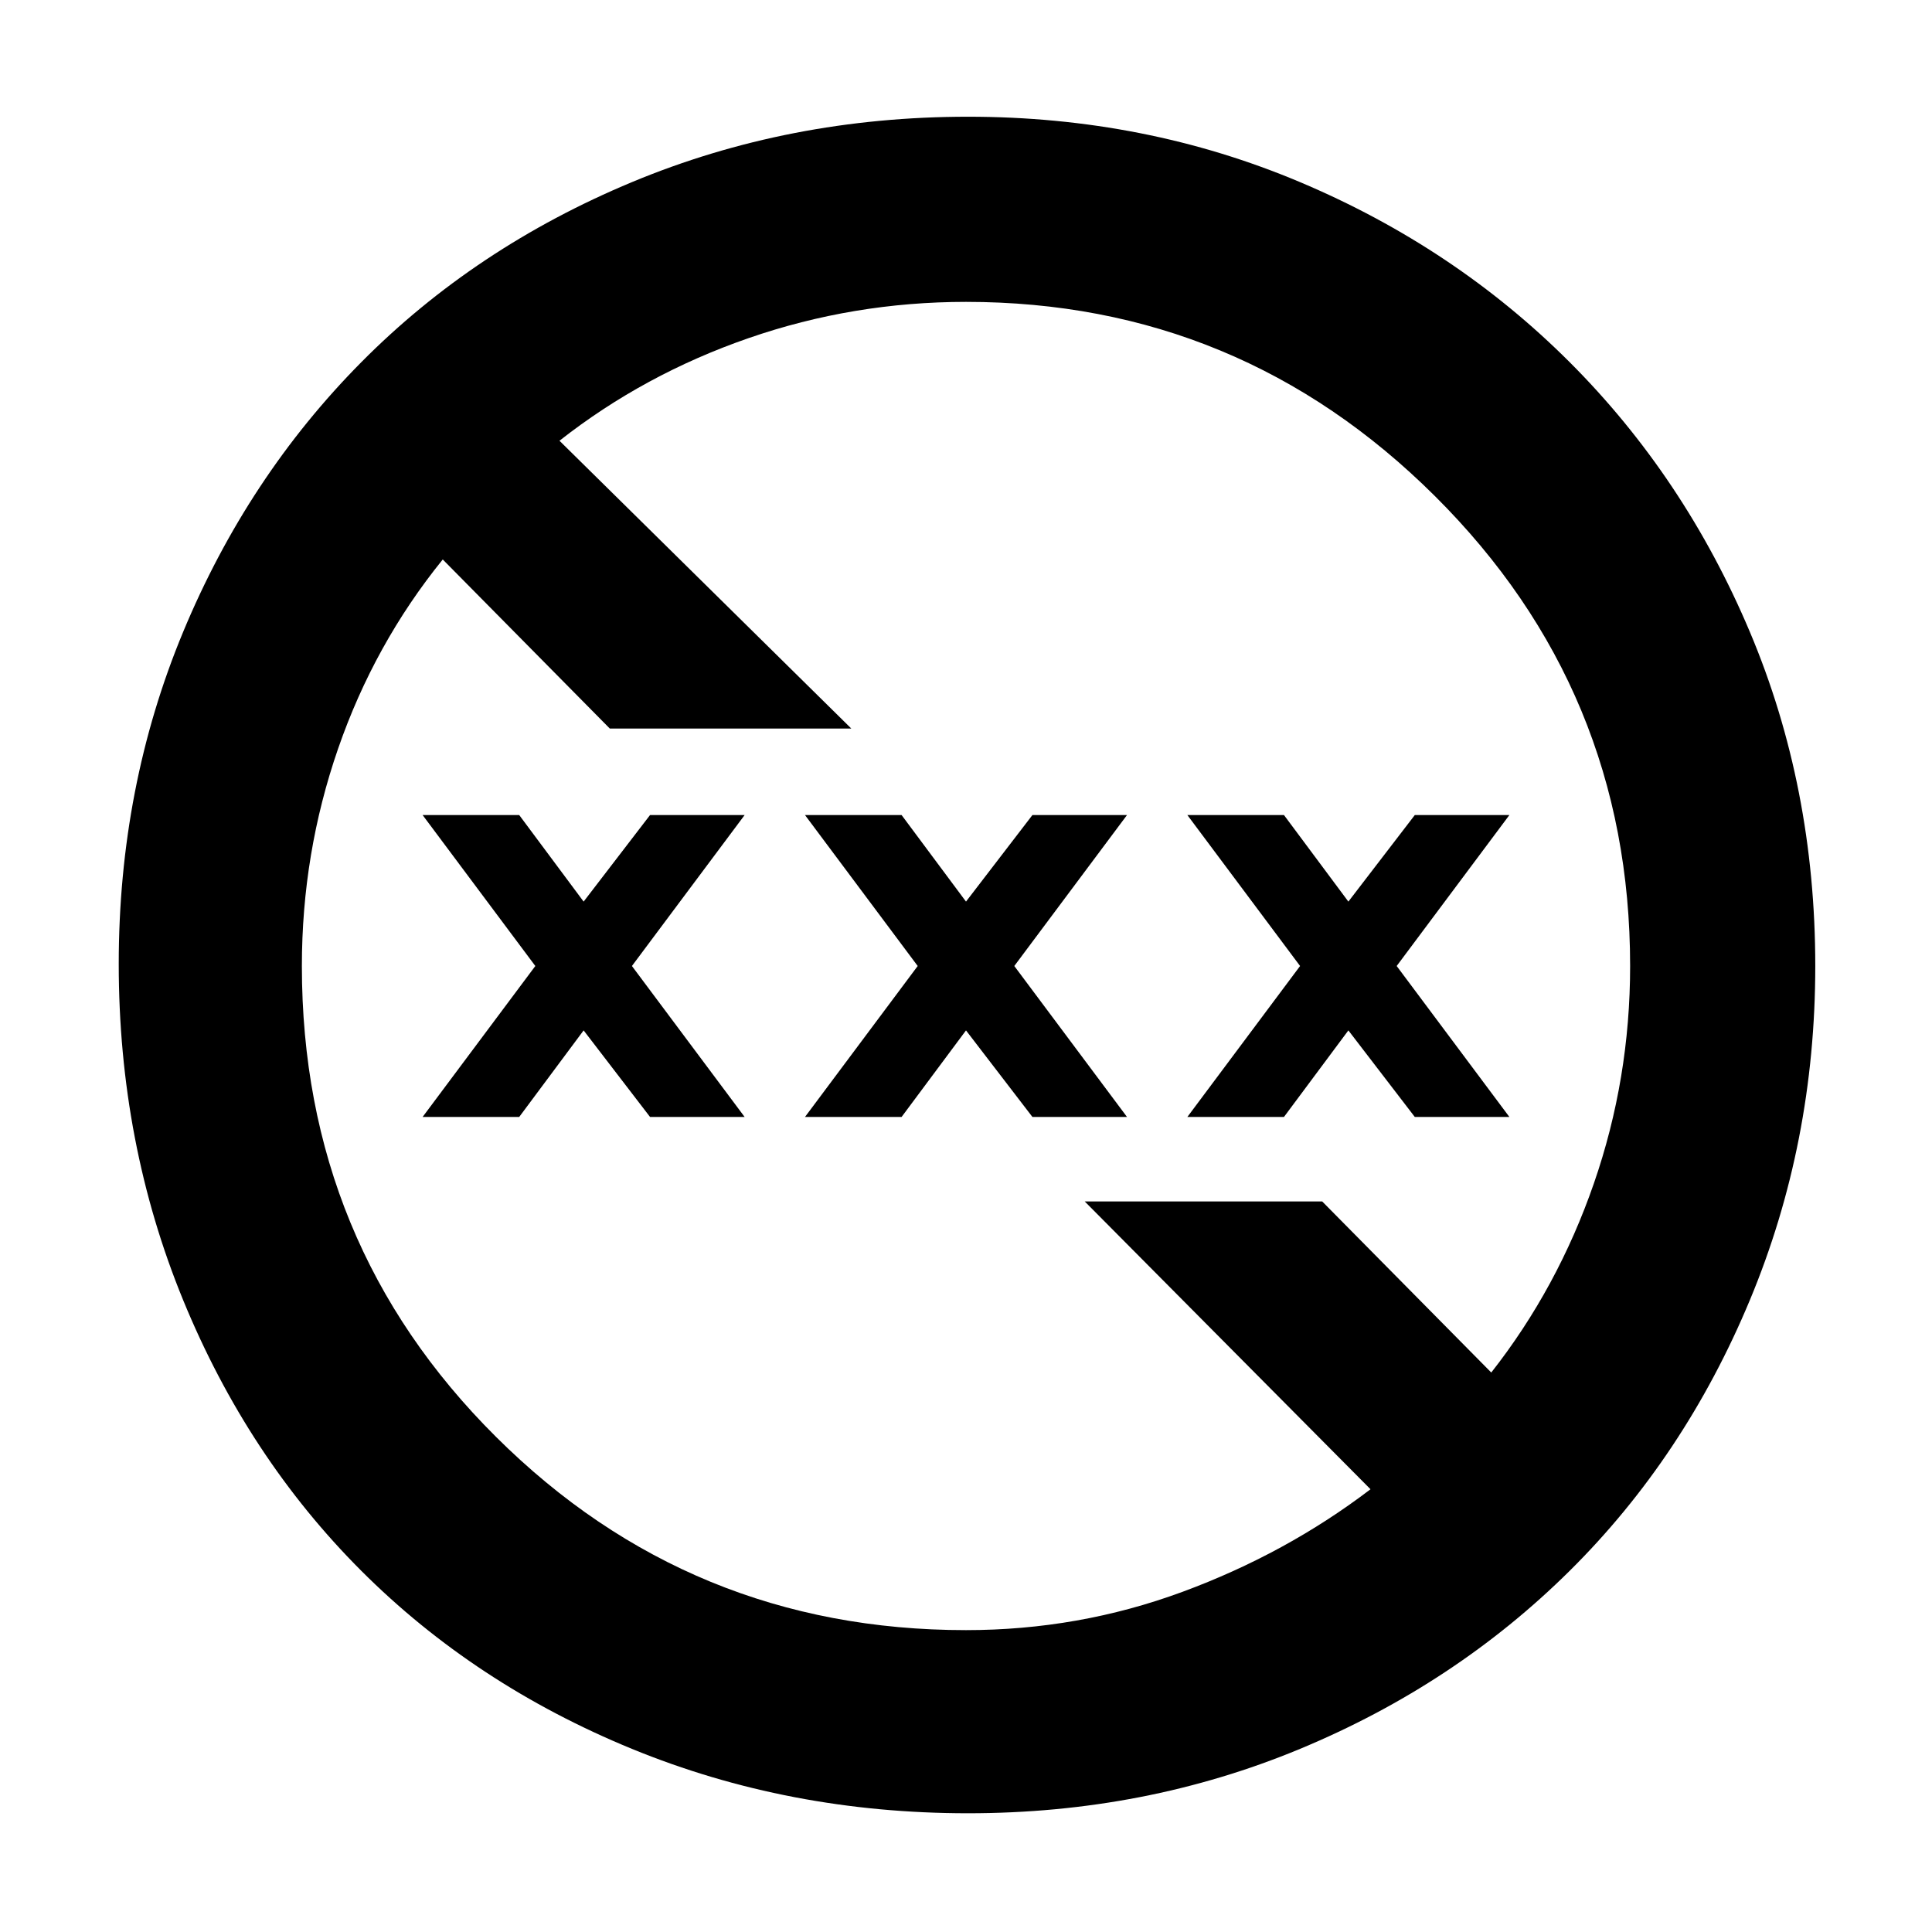 <svg xmlns="http://www.w3.org/2000/svg" height="48" width="48"><path d="M24.05 45.05Q19.6 45.05 15.7 43.45Q11.8 41.85 8.975 39.025Q6.15 36.2 4.55 32.3Q2.95 28.4 2.95 23.95Q2.95 19.55 4.55 15.7Q6.15 11.85 8.975 9Q11.8 6.15 15.7 4.525Q19.6 2.9 24.05 2.9Q28.45 2.9 32.3 4.525Q36.15 6.15 39 9Q41.85 11.85 43.475 15.7Q45.1 19.55 45.1 24Q45.1 28.4 43.475 32.3Q41.85 36.2 39 39.025Q36.15 41.85 32.3 43.45Q28.45 45.05 24.05 45.05ZM24 40.5Q26.8 40.5 29.375 39.55Q31.95 38.6 34.05 37L26.95 29.85H32.85L37.05 34.1Q38.7 32 39.6 29.4Q40.5 26.8 40.5 24Q40.5 17.15 35.65 12.325Q30.8 7.5 24 7.5Q21.2 7.5 18.6 8.4Q16 9.3 13.9 10.95L21.15 18.1H15.15L11 13.9Q9.3 16 8.4 18.6Q7.5 21.2 7.5 24Q7.5 30.9 12.325 35.7Q17.15 40.5 24 40.5ZM20 27.75 22.8 24 20 20.25H22.4L24 22.4L25.65 20.25H28L25.2 24L28 27.75H25.65L24 25.6L22.4 27.75ZM10.5 27.75 13.3 24 10.5 20.25H12.9L14.5 22.4L16.15 20.25H18.5L15.7 24L18.5 27.75H16.15L14.5 25.6L12.9 27.75ZM29.5 27.75 32.3 24 29.5 20.25H31.9L33.5 22.4L35.15 20.25H37.5L34.7 24L37.5 27.75H35.15L33.5 25.6L31.9 27.75Z"/></svg>